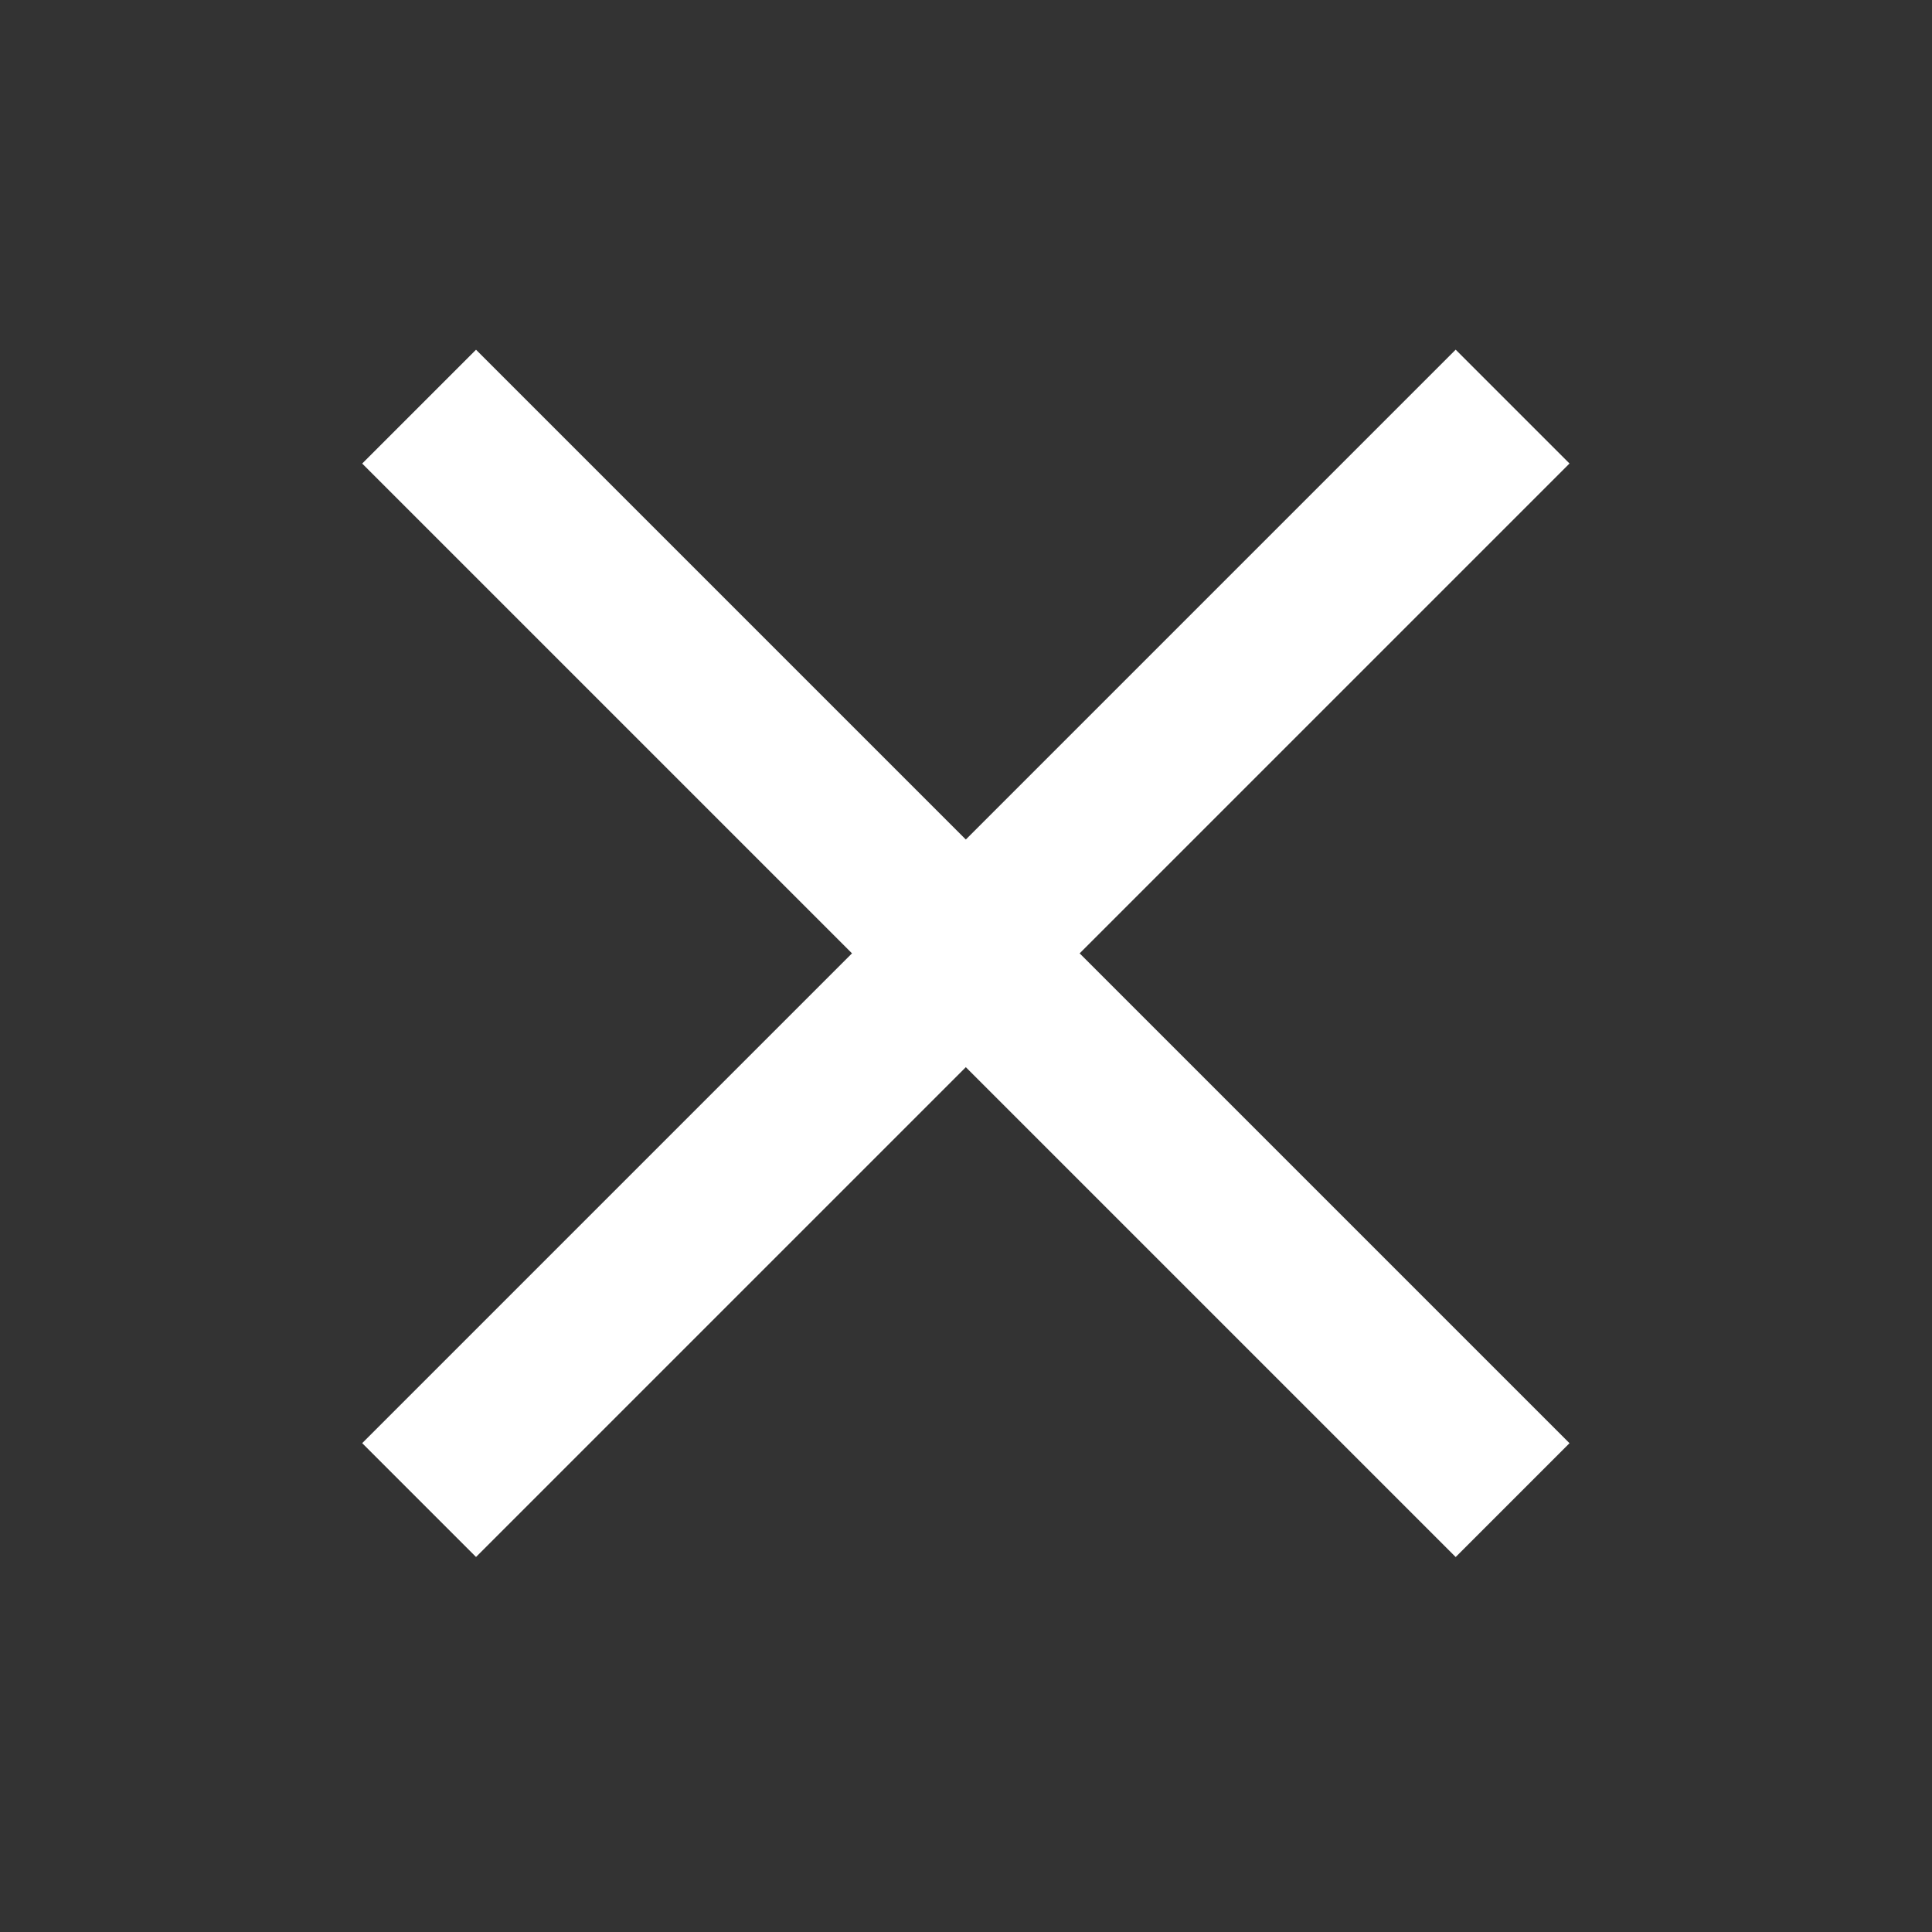<?xml version="1.0" encoding="UTF-8" standalone="no"?>
<!-- Created with Inkscape (http://www.inkscape.org/) -->

<svg
   xmlns:dc="http://purl.org/dc/elements/1.1/"
   xmlns:cc="http://creativecommons.org/ns#"
   xmlns:rdf="http://www.w3.org/1999/02/22-rdf-syntax-ns#"
   xmlns:svg="http://www.w3.org/2000/svg"
   xmlns="http://www.w3.org/2000/svg"
   xmlns:sodipodi="http://sodipodi.sourceforge.net/DTD/sodipodi-0.dtd"
   xmlns:inkscape="http://www.inkscape.org/namespaces/inkscape"
   width="24"
   height="24"
   id="svg2"
   version="1.1"
   inkscape:version="0.48+devel r12667"
   sodipodi:docname="emblem-insync-error.svg">
  <rect width="100%" height="100%" fill="#333333" stroke="none"/>
  <defs
     id="defs4" />
  <sodipodi:namedview
     id="base"
     pagecolor="#ffffff"
     bordercolor="#ffffff"
     borderopacity="1.0"
     inkscape:pageopacity="0.0"
     inkscape:pageshadow="2"
     inkscape:zoom="14.249604"
     inkscape:cx="12.391587"
     inkscape:cy="17.2837"
     inkscape:document-units="px"
     inkscape:current-layer="layer1"
     showgrid="false"
     inkscape:window-width="1366"
     inkscape:window-height="714"
     inkscape:window-x="0"
     inkscape:window-y="30"
     inkscape:window-maximized="1"
     showguides="true"
     inkscape:guide-bbox="true">
    <sodipodi:guide
       position="4.5,19.5"
       orientation="15,0"
       id="guide3264" />
    <sodipodi:guide
       position="4.5,4.5"
       orientation="0,15"
       id="guide3266" />
    <sodipodi:guide
       position="19.5,4.5"
       orientation="-15,0"
       id="guide3268" />
    <sodipodi:guide
       position="19.5,19.5"
       orientation="0,-15"
       id="guide3270" />
  </sodipodi:namedview>
  <g
     inkscape:label="Capa 1"
     inkscape:groupmode="layer"
     id="layer1"
     transform="translate(0,-1028.362)">
    <rect
       style="fill:none;fill-opacity:1;fill-rule:evenodd;stroke:none"
       id="rect3260"
       width="15"
       height="15"
       x="4.5"
       y="1032.862" />
    <rect
       y="734.526"
       x="-728.162"
       height="19.213"
       width="2"
       id="rect3272"
       style="fill:#fff;fill-opacity:1;fill-rule:evenodd;stroke:none"
       transform="matrix(0.707,-0.707,0.707,0.707,0,0)" />
    <rect
       transform="matrix(0.707,0.707,0.707,-0.707,0,0)"
       style="fill:#fff;fill-opacity:1;fill-rule:evenodd;stroke:none"
       id="rect3274"
       width="2"
       height="19.213"
       x="743.132"
       y="-736.768" />
  </g>
</svg>
